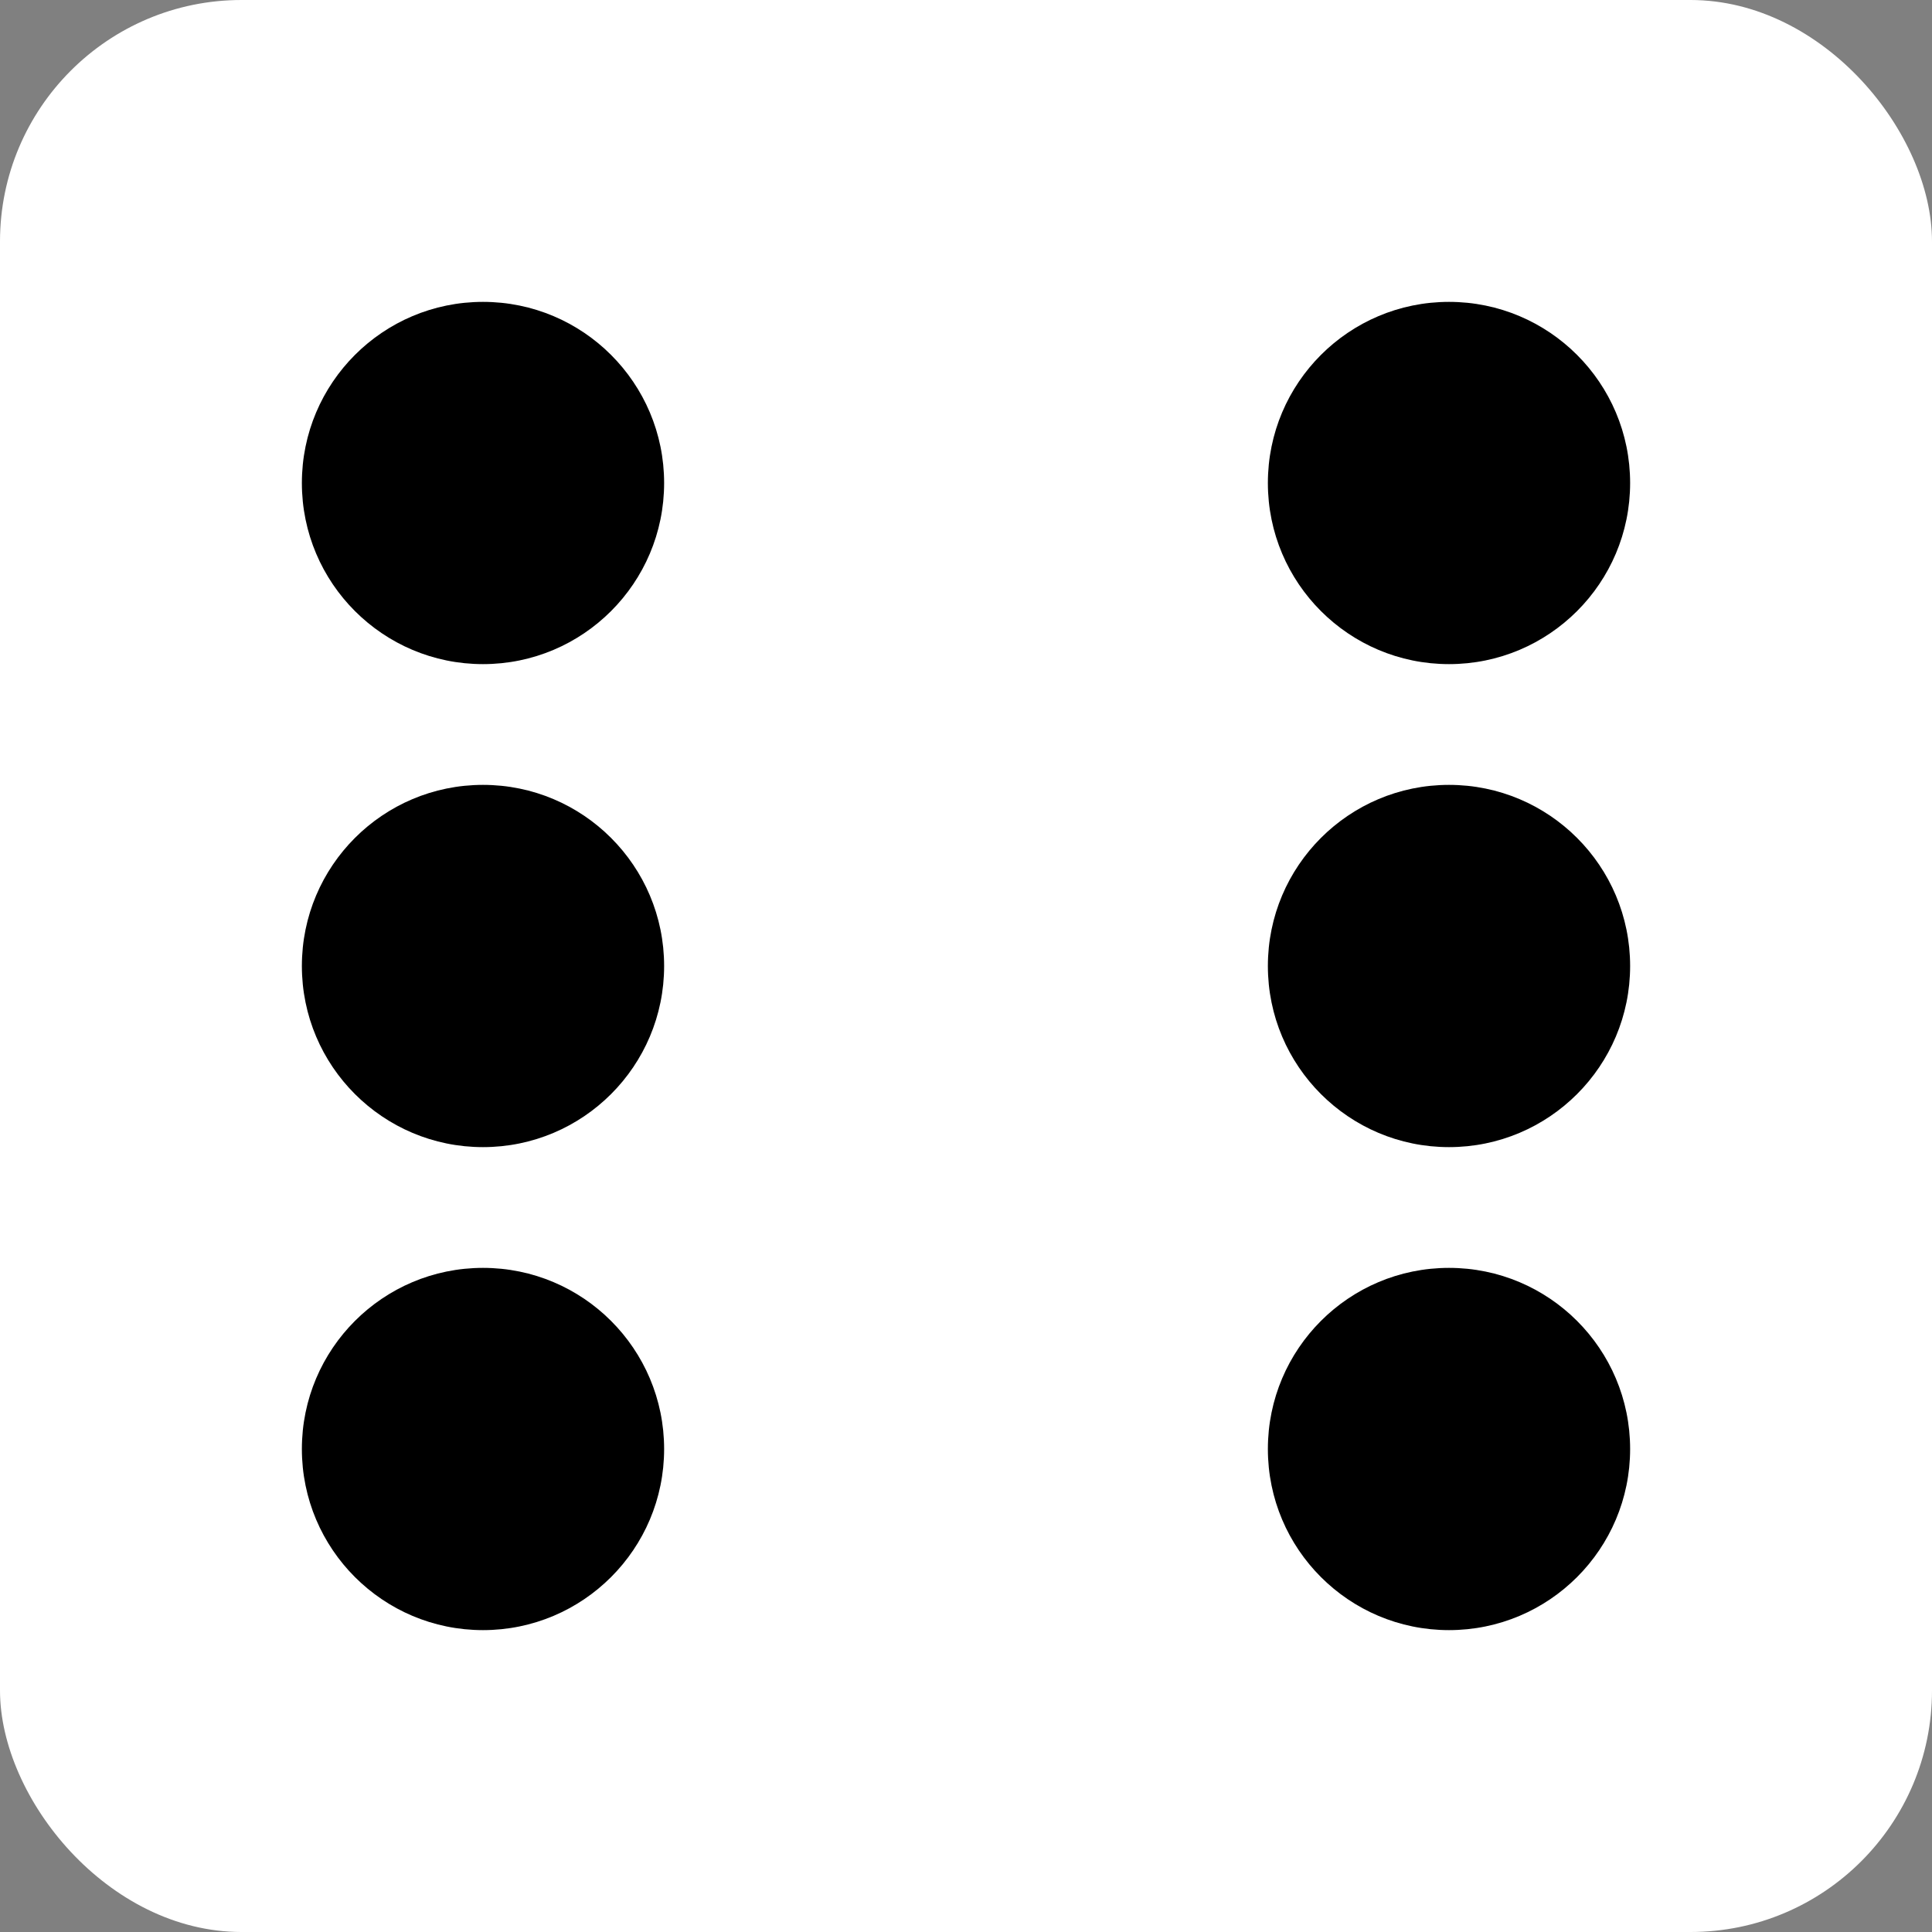 <svg xmlns="http://www.w3.org/2000/svg" viewBox="0 0 64 64">
    <rect x="0" y="0" width="64" height="64" fill="#808080" stroke="none"/>
    <rect height="64" width="64" rx="8" fill="white" />
    <circle cx="16" cy="16" r="6" fill="black" />
    <circle cx="16" cy="32" r="6" fill="black" />
    <circle cx="16" cy="48" r="6" fill="black" />
    <circle cx="48" cy="16" r="6" fill="black" />
    <circle cx="48" cy="32" r="6" fill="black" />
    <circle cx="48" cy="48" r="6" fill="black" />
</svg>